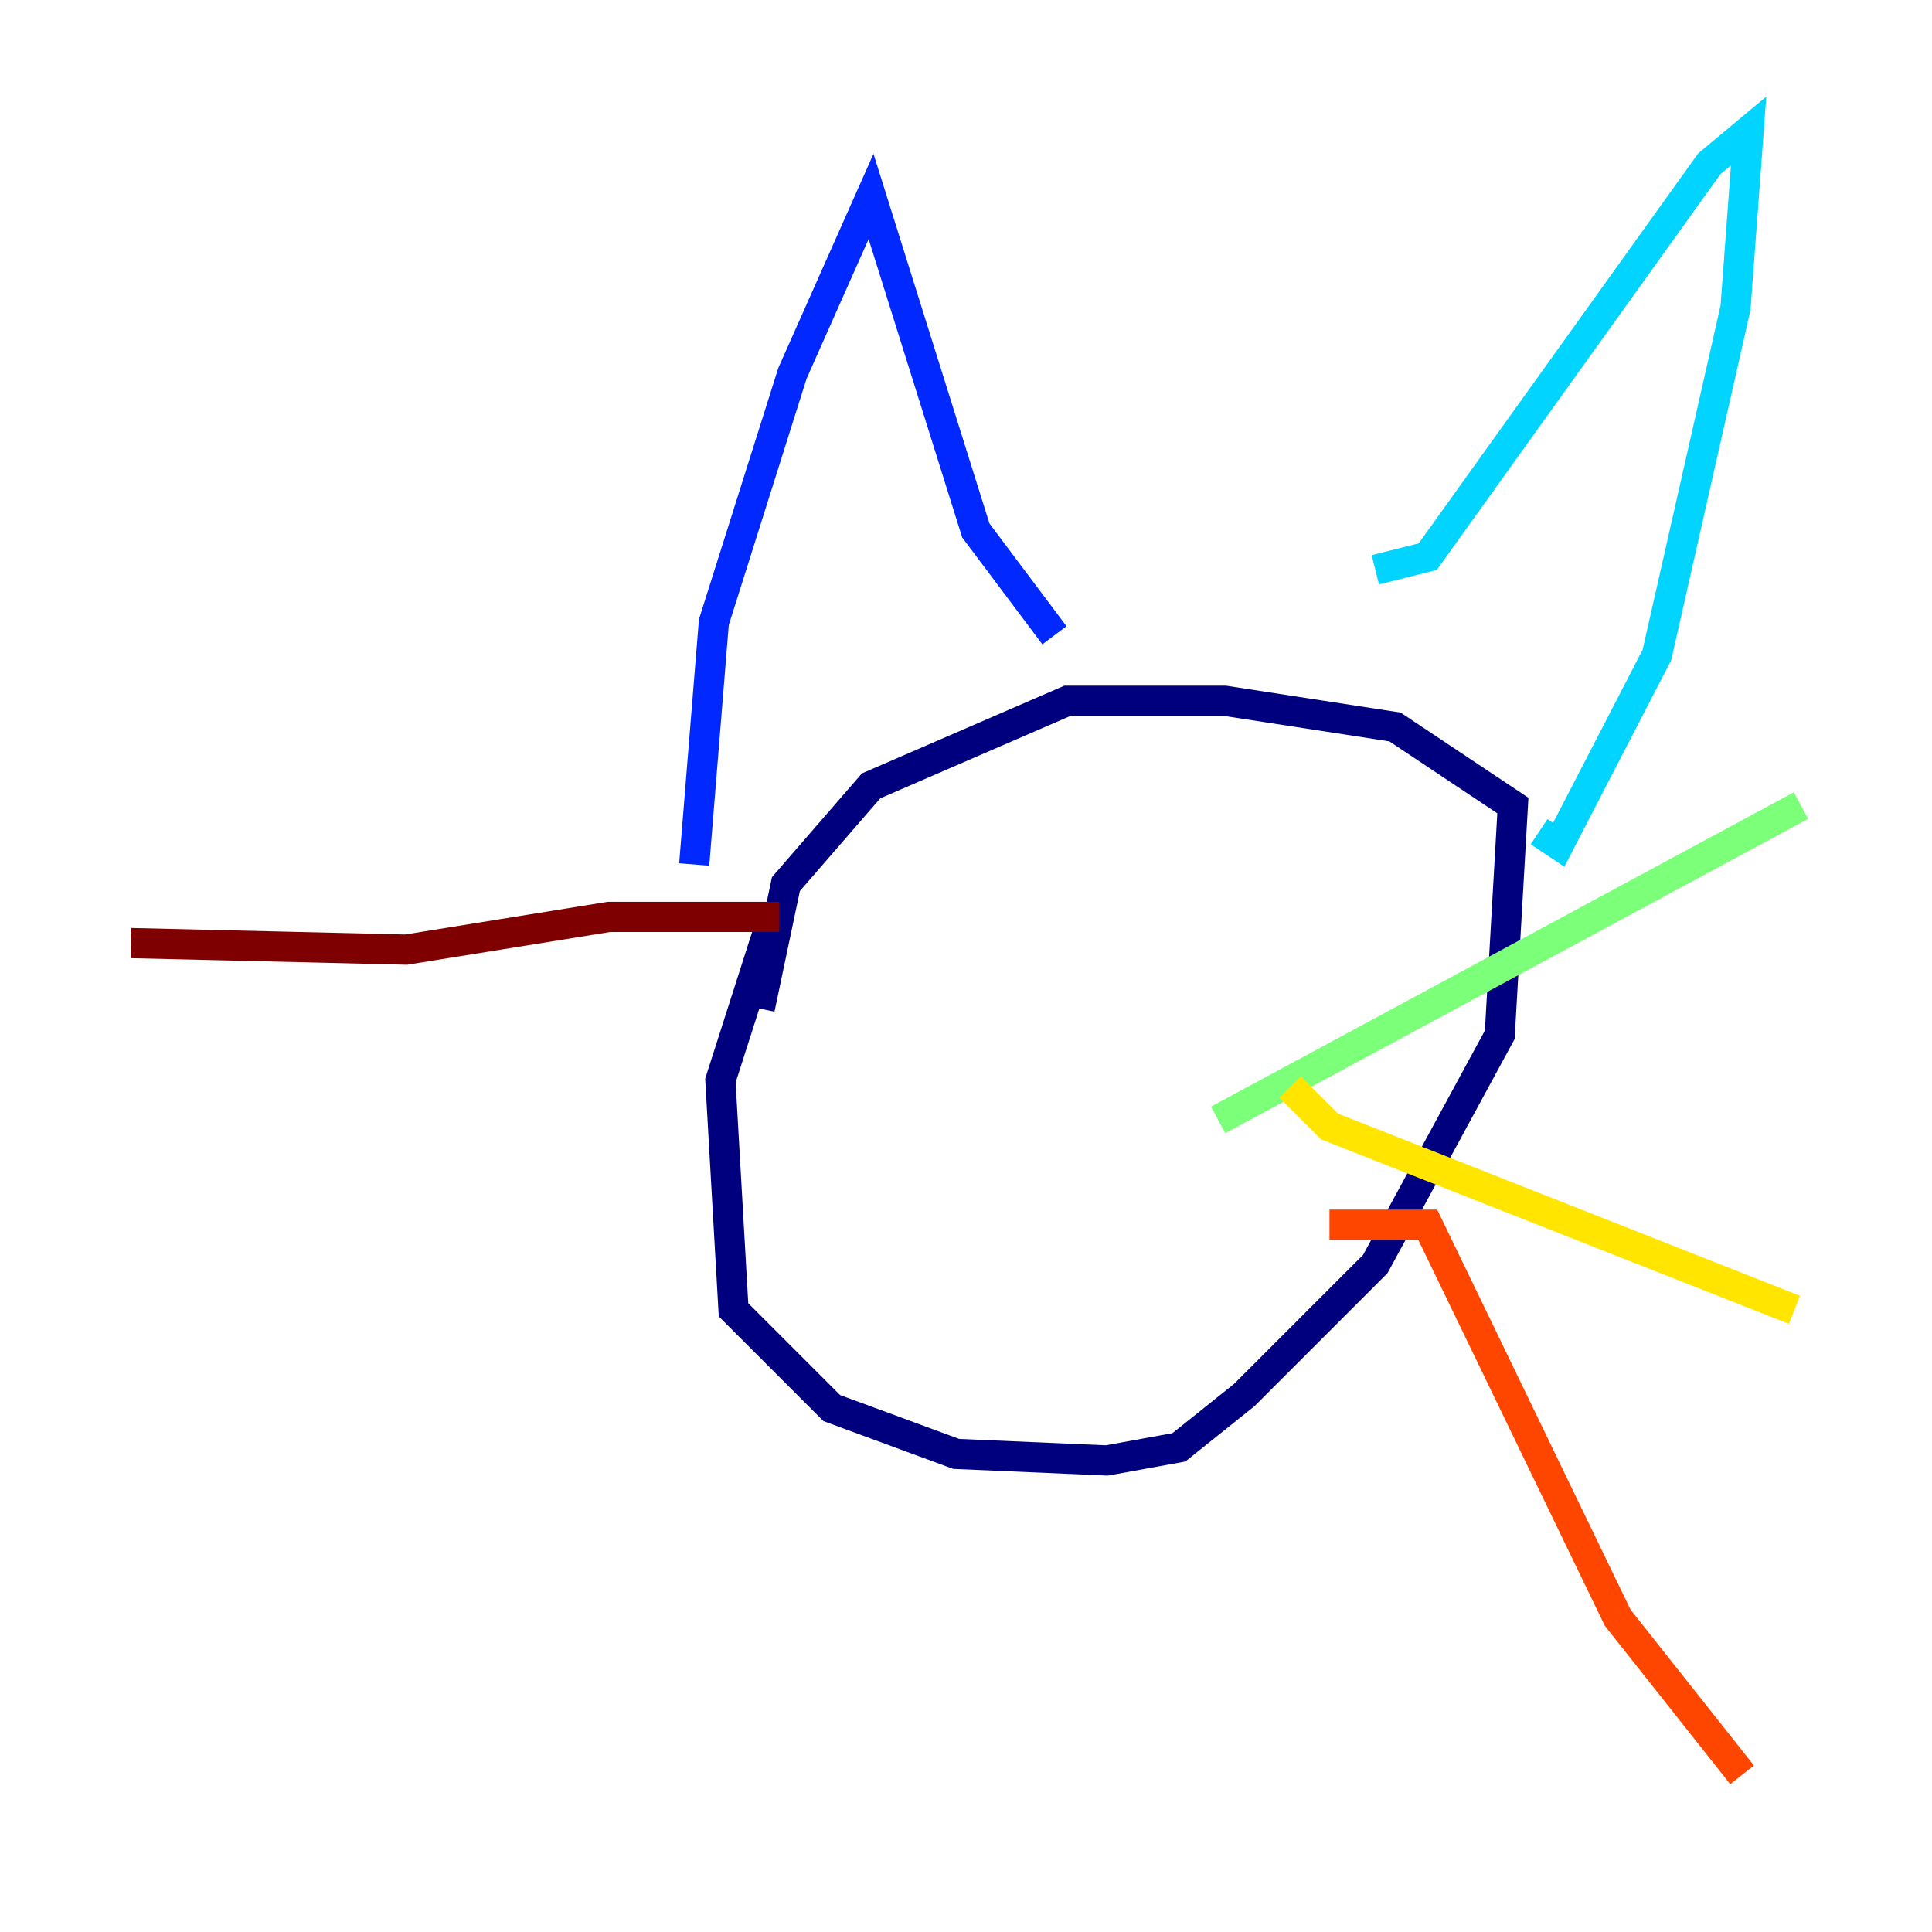 <?xml version="1.0" encoding="utf-8" ?>
<svg baseProfile="tiny" height="128" version="1.2" viewBox="0,0,128,128" width="128" xmlns="http://www.w3.org/2000/svg" xmlns:ev="http://www.w3.org/2001/xml-events" xmlns:xlink="http://www.w3.org/1999/xlink"><defs /><polyline fill="none" points="51.2,60.746 47.729,71.593 48.597,86.78 55.105,93.288 63.349,96.325 73.329,96.759 78.102,95.891 82.441,92.42 91.119,83.742 99.363,68.556 100.231,53.37 92.42,48.163 81.139,46.427 70.725,46.427 57.709,52.068 52.068,58.576 50.332,66.82" stroke="#00007f" stroke-width="2" /><polyline fill="none" points="45.993,57.275 47.295,41.22 52.502,24.732 57.709,13.017 64.651,35.146 69.858,42.088" stroke="#0028ff" stroke-width="2" /><polyline fill="none" points="91.119,37.749 94.59,36.881 113.248,10.848 115.851,8.678 114.983,20.393 109.776,43.39 103.268,55.973 101.966,55.105" stroke="#00d4ff" stroke-width="2" /><polyline fill="none" points="80.705,74.197 119.322,53.37" stroke="#7cff79" stroke-width="2" /><polyline fill="none" points="85.478,72.027 88.081,74.63 118.888,86.78" stroke="#ffe500" stroke-width="2" /><polyline fill="none" points="88.081,81.139 94.59,81.139 107.173,107.173 115.417,117.586" stroke="#ff4600" stroke-width="2" /><polyline fill="none" points="51.634,60.746 40.352,60.746 26.902,62.915 8.678,62.481" stroke="#7f0000" stroke-width="2" /></svg>